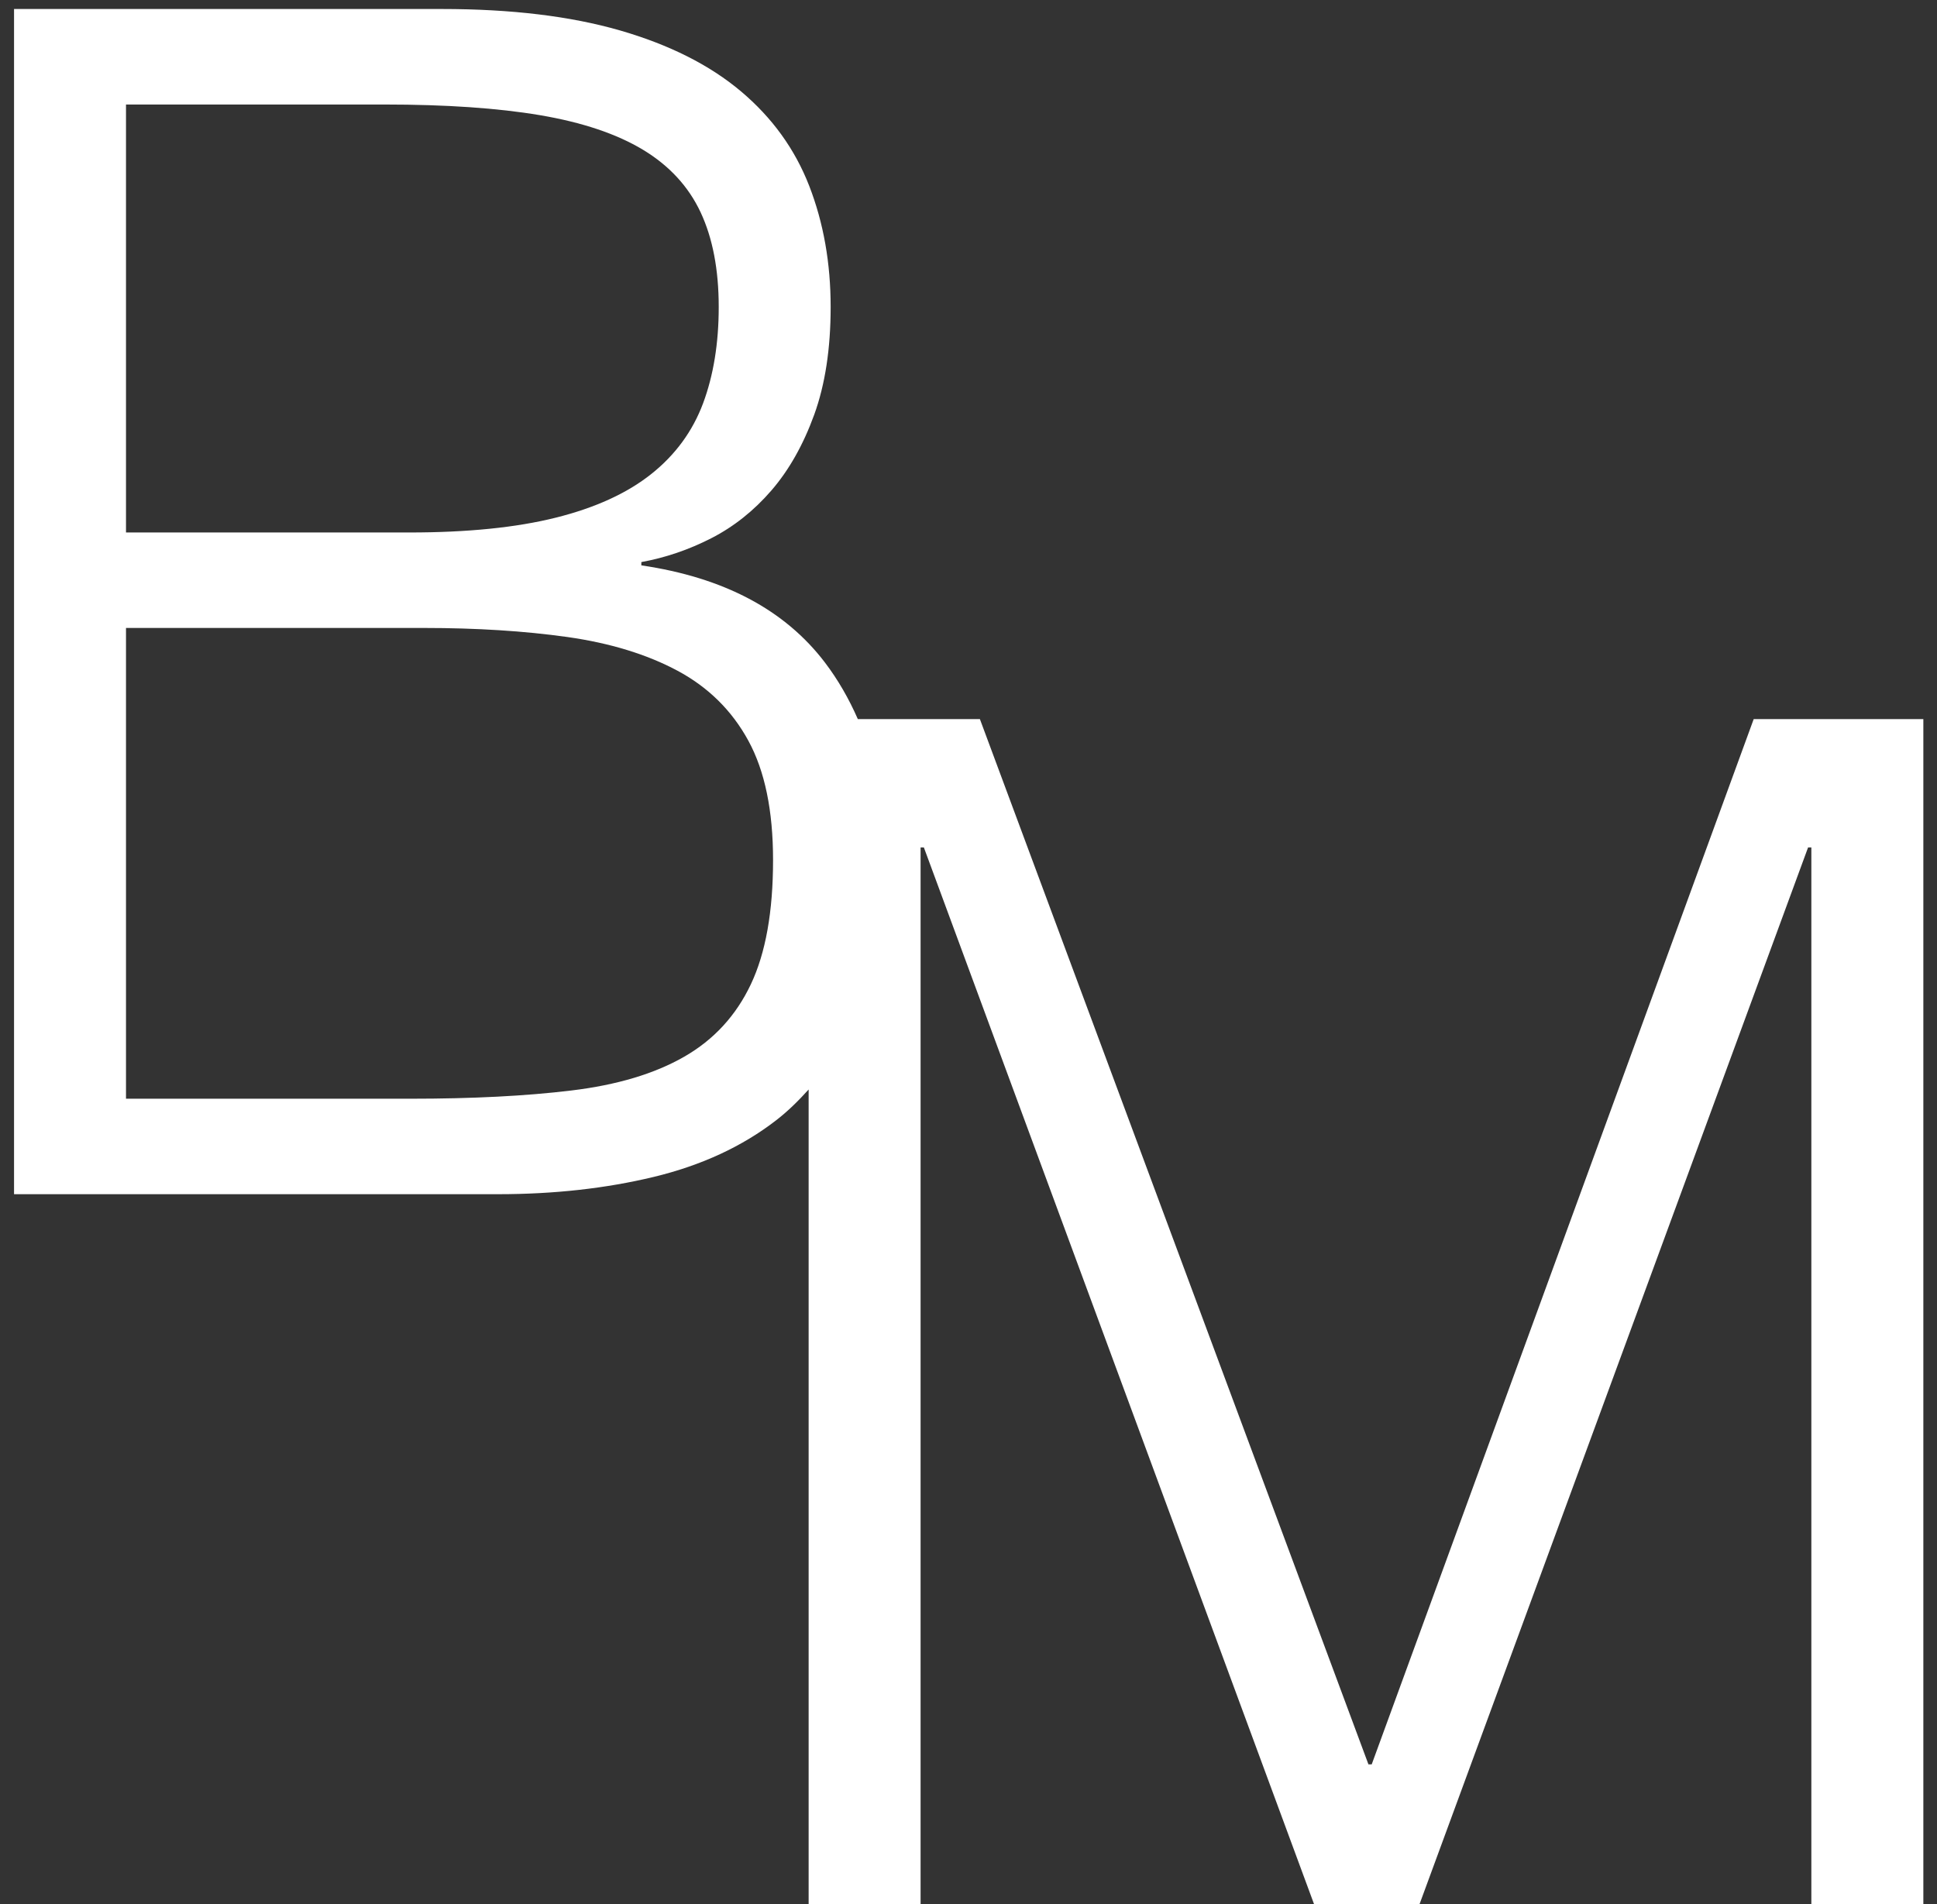<?xml version="1.0" encoding="utf-8"?>
<!-- Generator: Adobe Illustrator 16.0.0, SVG Export Plug-In . SVG Version: 6.00 Build 0)  -->
<!DOCTYPE svg PUBLIC "-//W3C//DTD SVG 1.1//EN" "http://www.w3.org/Graphics/SVG/1.1/DTD/svg11.dtd">
<svg version="1.1" id="Capa_1" xmlns="http://www.w3.org/2000/svg" xmlns:xlink="http://www.w3.org/1999/xlink" x="0px" y="0px"
	 width="60px" height="59px" viewBox="0 0 60 59" enable-background="new 0 0 60 59" xml:space="preserve">
<rect x="0" y="0" width="60" height="59" fill="#333333" stroke="none"/>
<path fill="#FFFFFF" d="M54.322,22.28L42.49,54.665h-0.102L30.353,22.28h-3.781c-0.274-0.627-0.61-1.214-1.019-1.753
	c-1.242-1.633-3.137-2.635-5.687-3.01v-0.102c0.748-0.136,1.47-0.383,2.167-0.739c0.696-0.357,1.317-0.85,1.861-1.479
	c0.543-0.629,0.986-1.41,1.326-2.346c0.339-0.935,0.51-2.048,0.51-3.341c0-1.359-0.221-2.608-0.663-3.748
	c-0.442-1.139-1.147-2.116-2.117-2.933c-0.969-0.816-2.218-1.444-3.749-1.887c-1.53-0.441-3.366-0.663-5.508-0.663H0.435V37h14.994
	c1.734,0,3.34-0.179,4.819-0.535c1.479-0.357,2.746-0.943,3.8-1.76c0.364-0.282,0.691-0.606,1-0.949V59h3.468V26.258h0.102
	L40.705,59h3.265l12.036-32.742h0.102V59h3.469V22.28H54.322z M3.903,3.238h8.007c1.904,0,3.51,0.11,4.819,0.331
	c1.309,0.222,2.372,0.579,3.188,1.071c0.816,0.493,1.411,1.14,1.785,1.938c0.374,0.8,0.561,1.777,0.561,2.933
	c0,1.122-0.162,2.117-0.484,2.983c-0.324,0.867-0.859,1.599-1.606,2.193c-0.749,0.596-1.734,1.046-2.958,1.352
	c-1.224,0.306-2.737,0.459-4.539,0.459H3.903V3.238z M23.258,30.497c-0.459,0.97-1.147,1.718-2.065,2.244
	c-0.918,0.527-2.083,0.876-3.494,1.046c-1.411,0.171-3.069,0.255-4.973,0.255H3.903V19.456h9.231c1.632,0,3.111,0.094,4.437,0.28
	c1.326,0.188,2.465,0.536,3.417,1.046c0.951,0.51,1.683,1.232,2.193,2.167c0.51,0.936,0.765,2.168,0.765,3.698
	C23.946,28.245,23.717,29.528,23.258,30.497z"/>
</svg>
